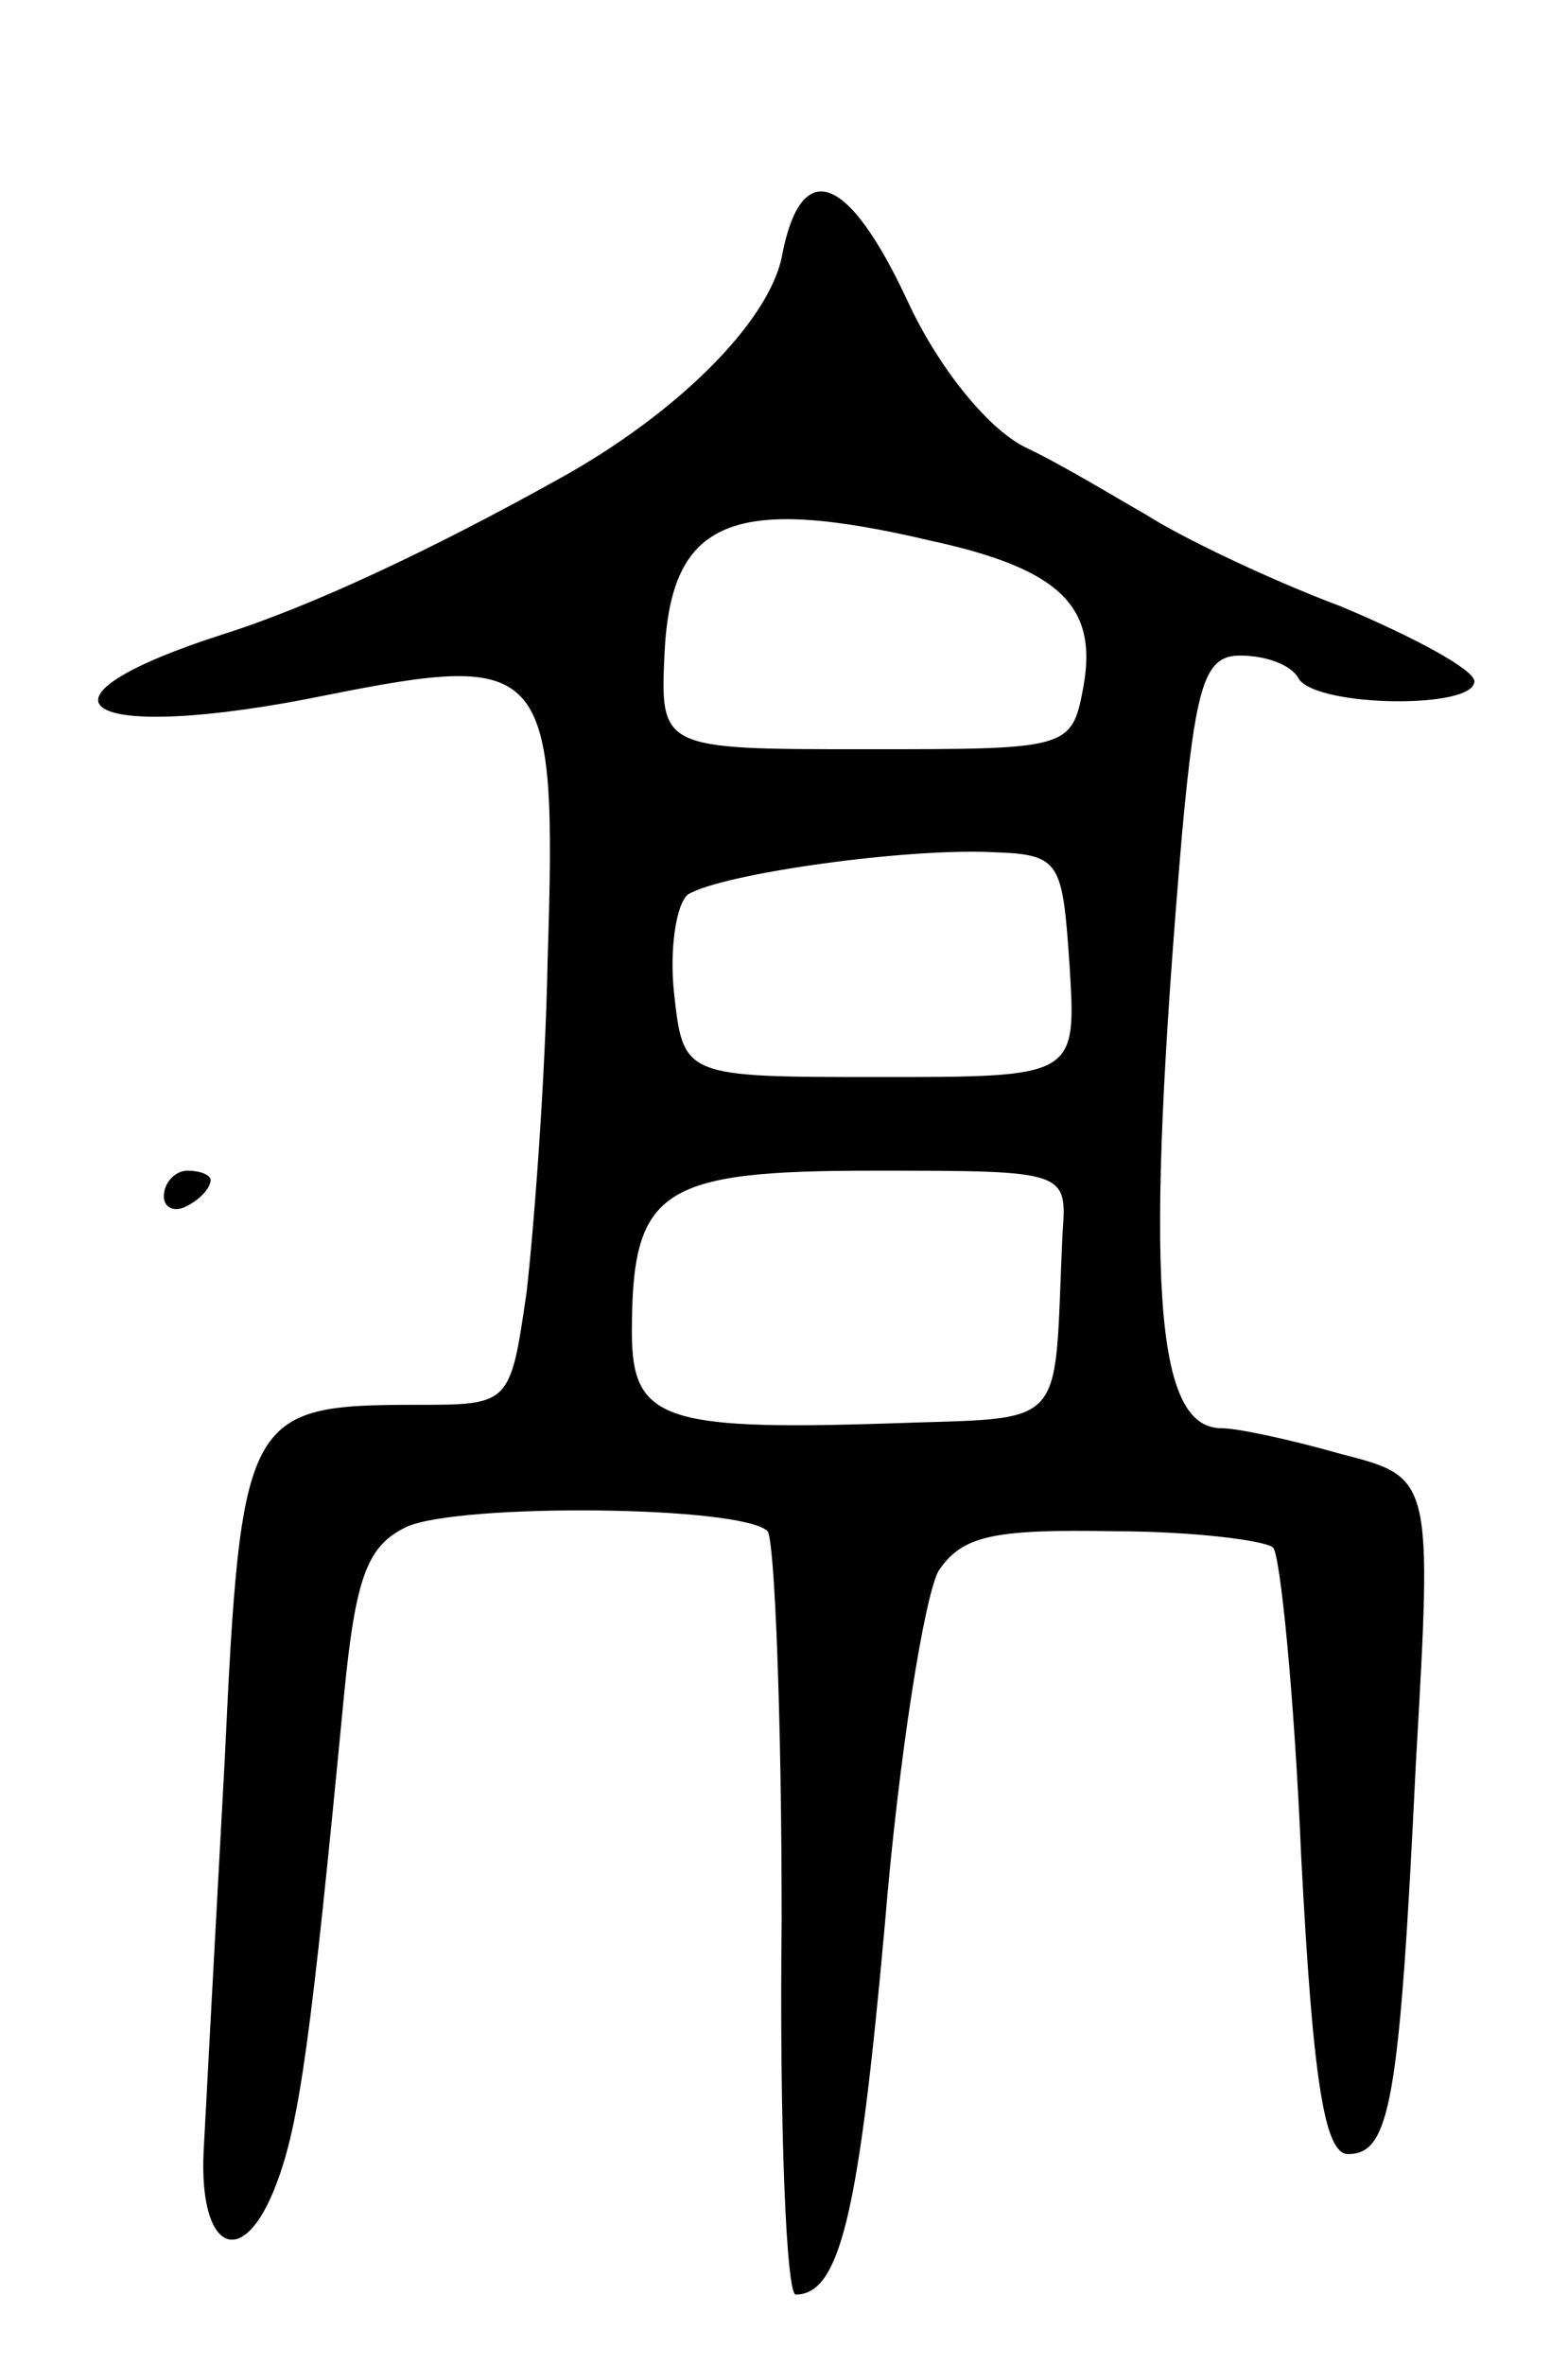 <svg version="1.0" xmlns="http://www.w3.org/2000/svg"
 width="67pt" height="101pt" viewBox="0 0 67 101"
 preserveAspectRatio="xMidYMid meet">
<g transform="translate(0,101) scale(0.1,-0.1)"
fill="#000000" stroke="none">
<path d="M334 900 c-6 -28 -45 -67 -96 -95 -54 -30 -105 -54 -143 -66 -90 -29
-59 -47 44 -26 95 19 99 14 95 -113 -1 -52 -6 -116 -9 -142 -7 -48 -7 -48 -47
-48 -73 0 -75 -4 -82 -152 -4 -73 -8 -148 -9 -167 -2 -43 17 -51 31 -14 10 26
15 63 29 209 5 51 10 64 27 72 23 10 143 9 154 -2 3 -4 6 -79 6 -166 -1 -88 2
-160 6 -160 19 0 27 35 38 157 6 73 17 141 23 152 10 15 23 18 75 17 34 0 65
-4 68 -7 3 -3 9 -62 12 -132 5 -96 10 -127 20 -127 18 0 22 22 29 167 7 122 7
122 -32 132 -21 6 -44 11 -51 11 -29 0 -33 64 -17 253 6 66 10 77 25 77 11 0
22 -4 25 -10 8 -12 75 -13 75 -1 0 5 -26 19 -57 32 -32 12 -69 30 -83 39 -14
8 -37 22 -52 29 -16 8 -37 34 -50 62 -26 56 -46 62 -54 19z m64 -121 c55 -12
71 -28 65 -62 -5 -27 -6 -27 -93 -27 -88 0 -88 0 -86 42 3 56 29 67 114 47z
m59 -181 c3 -48 3 -48 -81 -48 -84 0 -84 0 -88 36 -2 19 1 38 6 42 15 9 94 20
131 18 28 -1 29 -4 32 -48z m-3 -115 c-4 -86 4 -78 -76 -81 -95 -3 -108 2
-108 39 0 61 12 69 103 69 83 0 83 0 81 -27z"/>
<path d="M70 499 c0 -5 5 -7 10 -4 6 3 10 8 10 11 0 2 -4 4 -10 4 -5 0 -10 -5
-10 -11z"/>
</g>
</svg>
